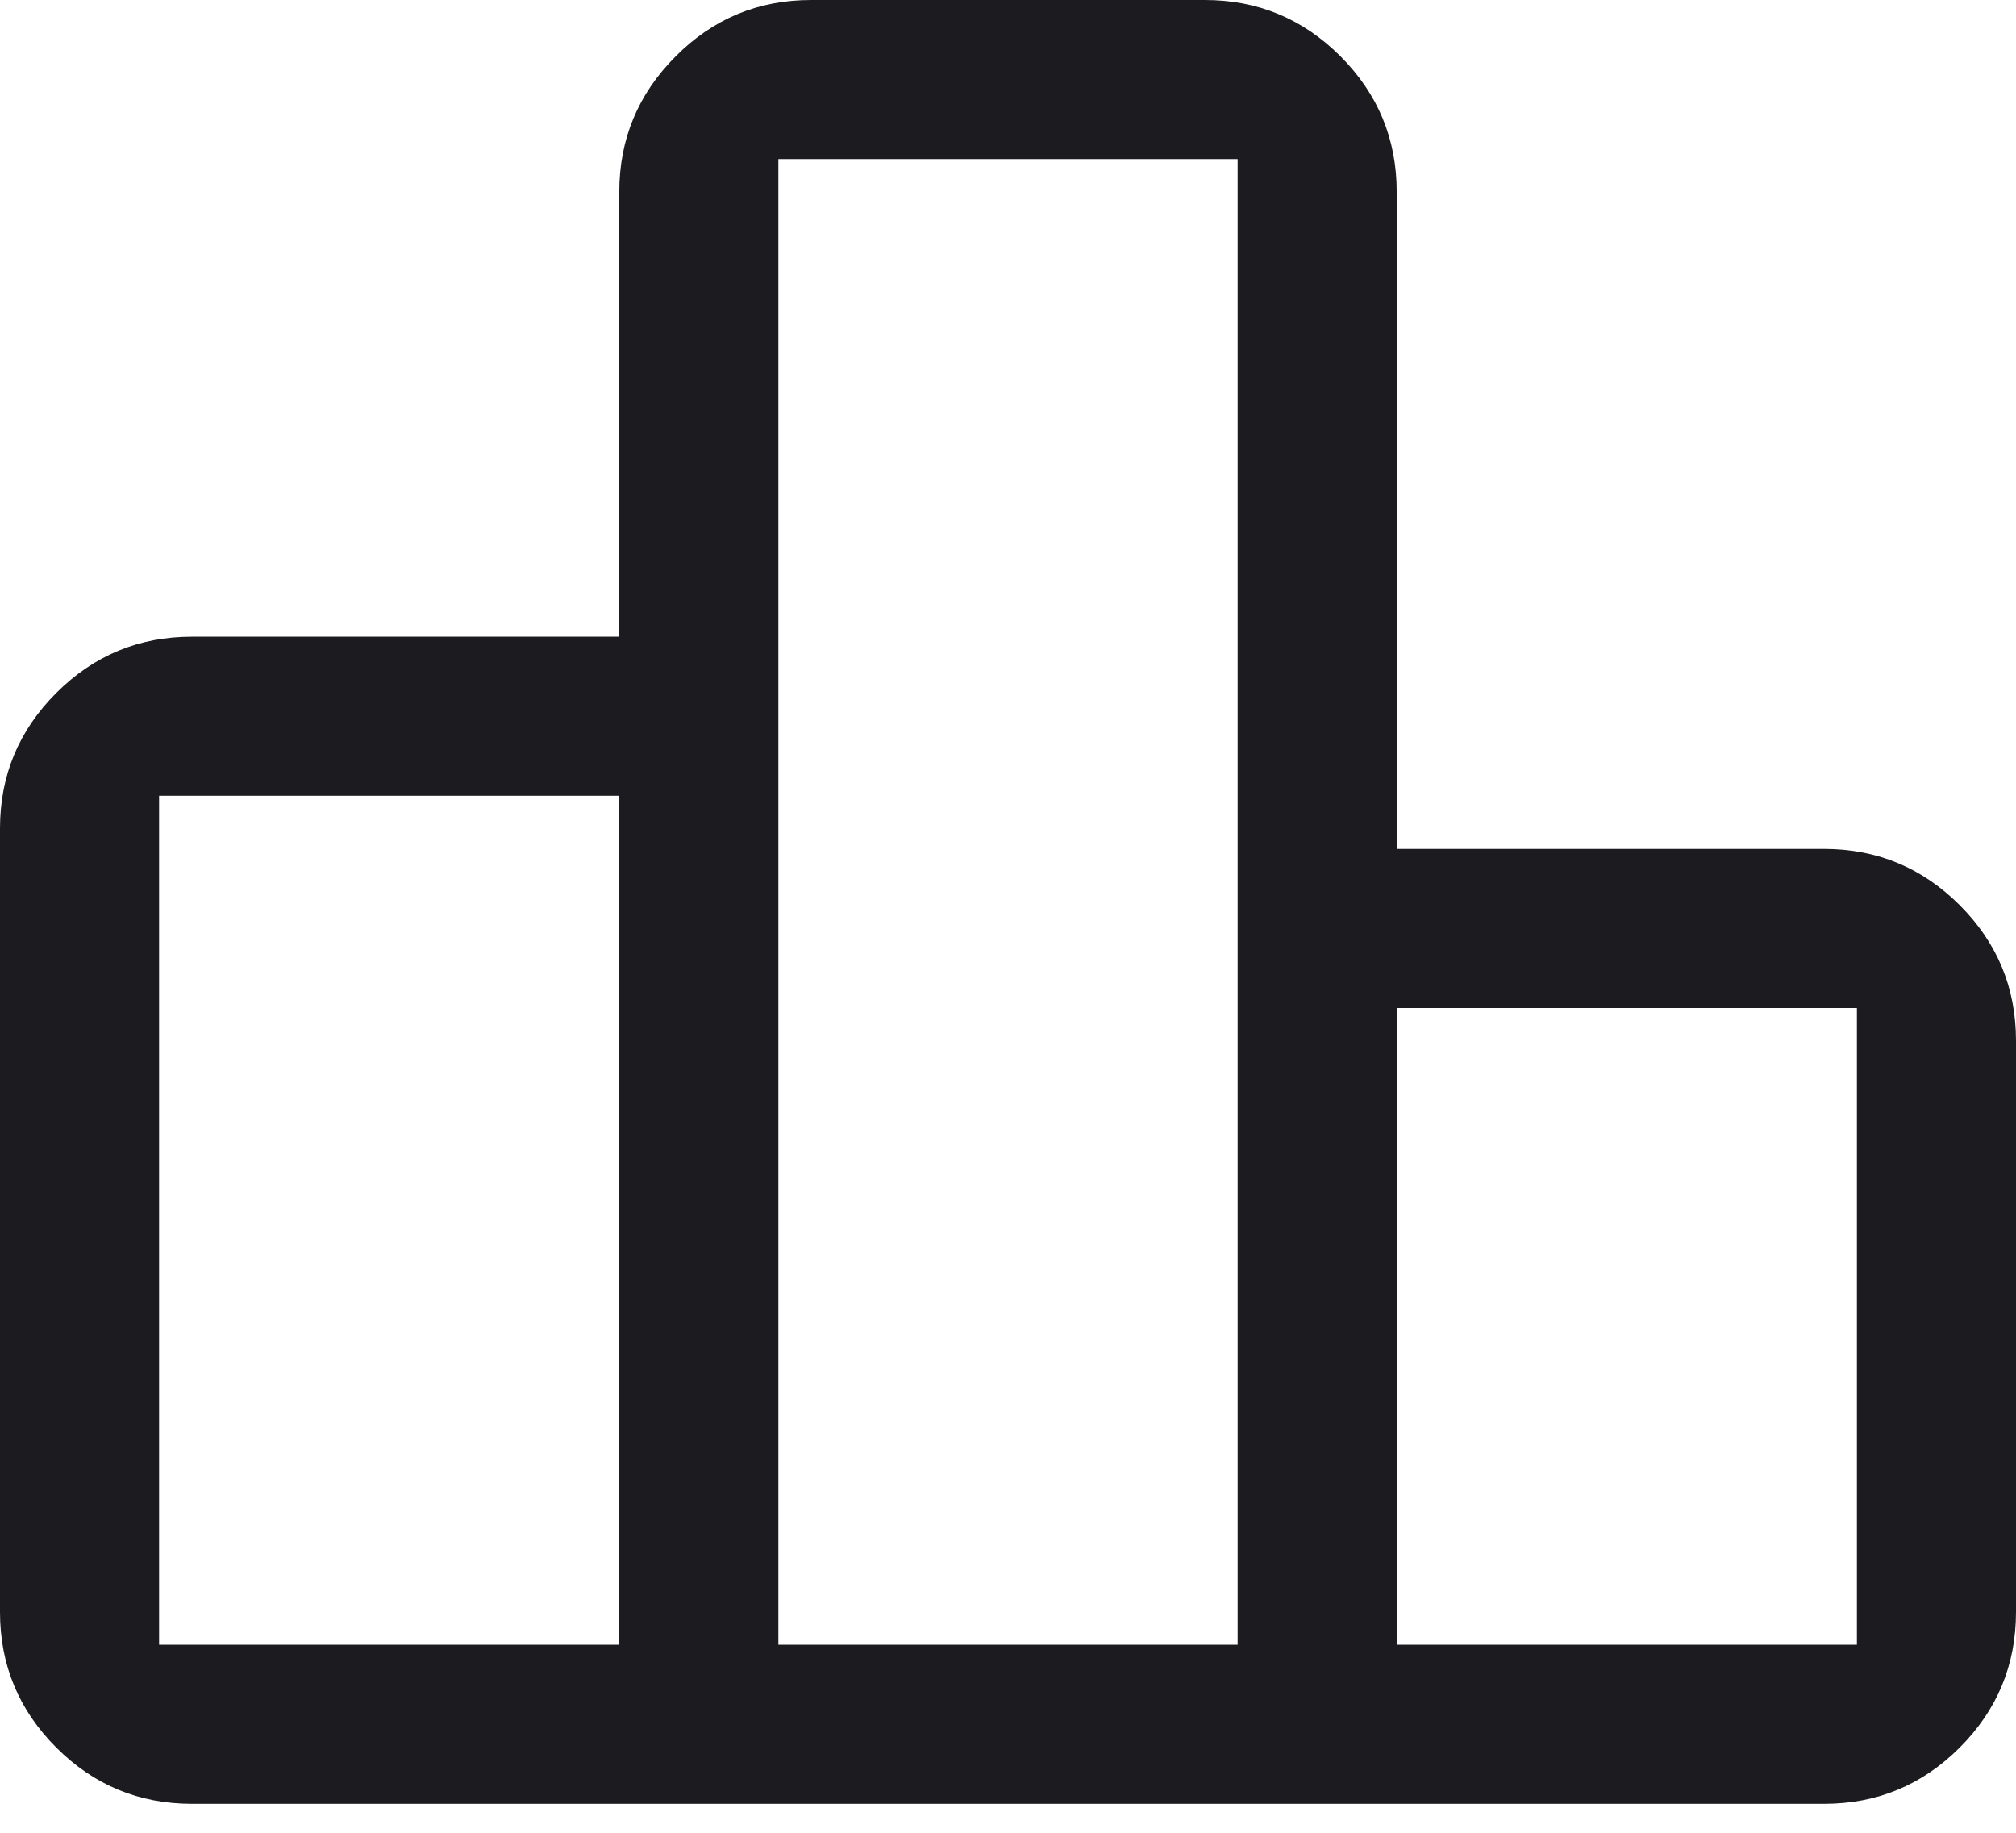 <svg width="11" height="10" viewBox="0 0 11 10" fill="none" xmlns="http://www.w3.org/2000/svg">
<mask id="mask0_3101_4108" style="mask-type:alpha" maskUnits="userSpaceOnUse" x="-2" y="-3" width="15" height="15">
<rect x="-1.448" y="-2.026" width="13.895" height="13.895" fill="#D9D9D9"/>
</mask>
<g mask="url(#mask0_3101_4108)">
<path d="M0.868 8.974H3.379V4.342H0.868V8.974ZM4.247 8.974H6.753V0.868H4.247V8.974ZM7.621 8.974H10.132V5.5H7.621V8.974ZM0 8.796V4.52C0 4.232 0.102 3.986 0.307 3.781C0.512 3.576 0.759 3.474 1.047 3.474H3.379V1.047C3.379 0.759 3.482 0.512 3.687 0.307C3.891 0.102 4.138 0 4.426 0H6.574C6.862 0 7.109 0.102 7.314 0.307C7.519 0.512 7.621 0.759 7.621 1.047V4.632H9.953C10.241 4.632 10.488 4.734 10.693 4.939C10.898 5.144 11 5.39 11 5.678V8.796C11 9.083 10.898 9.33 10.693 9.535C10.488 9.74 10.241 9.842 9.953 9.842H1.047C0.759 9.842 0.512 9.74 0.307 9.535C0.102 9.33 0 9.083 0 8.796Z" fill="#1C1B1F"/>
</g>
</svg>

